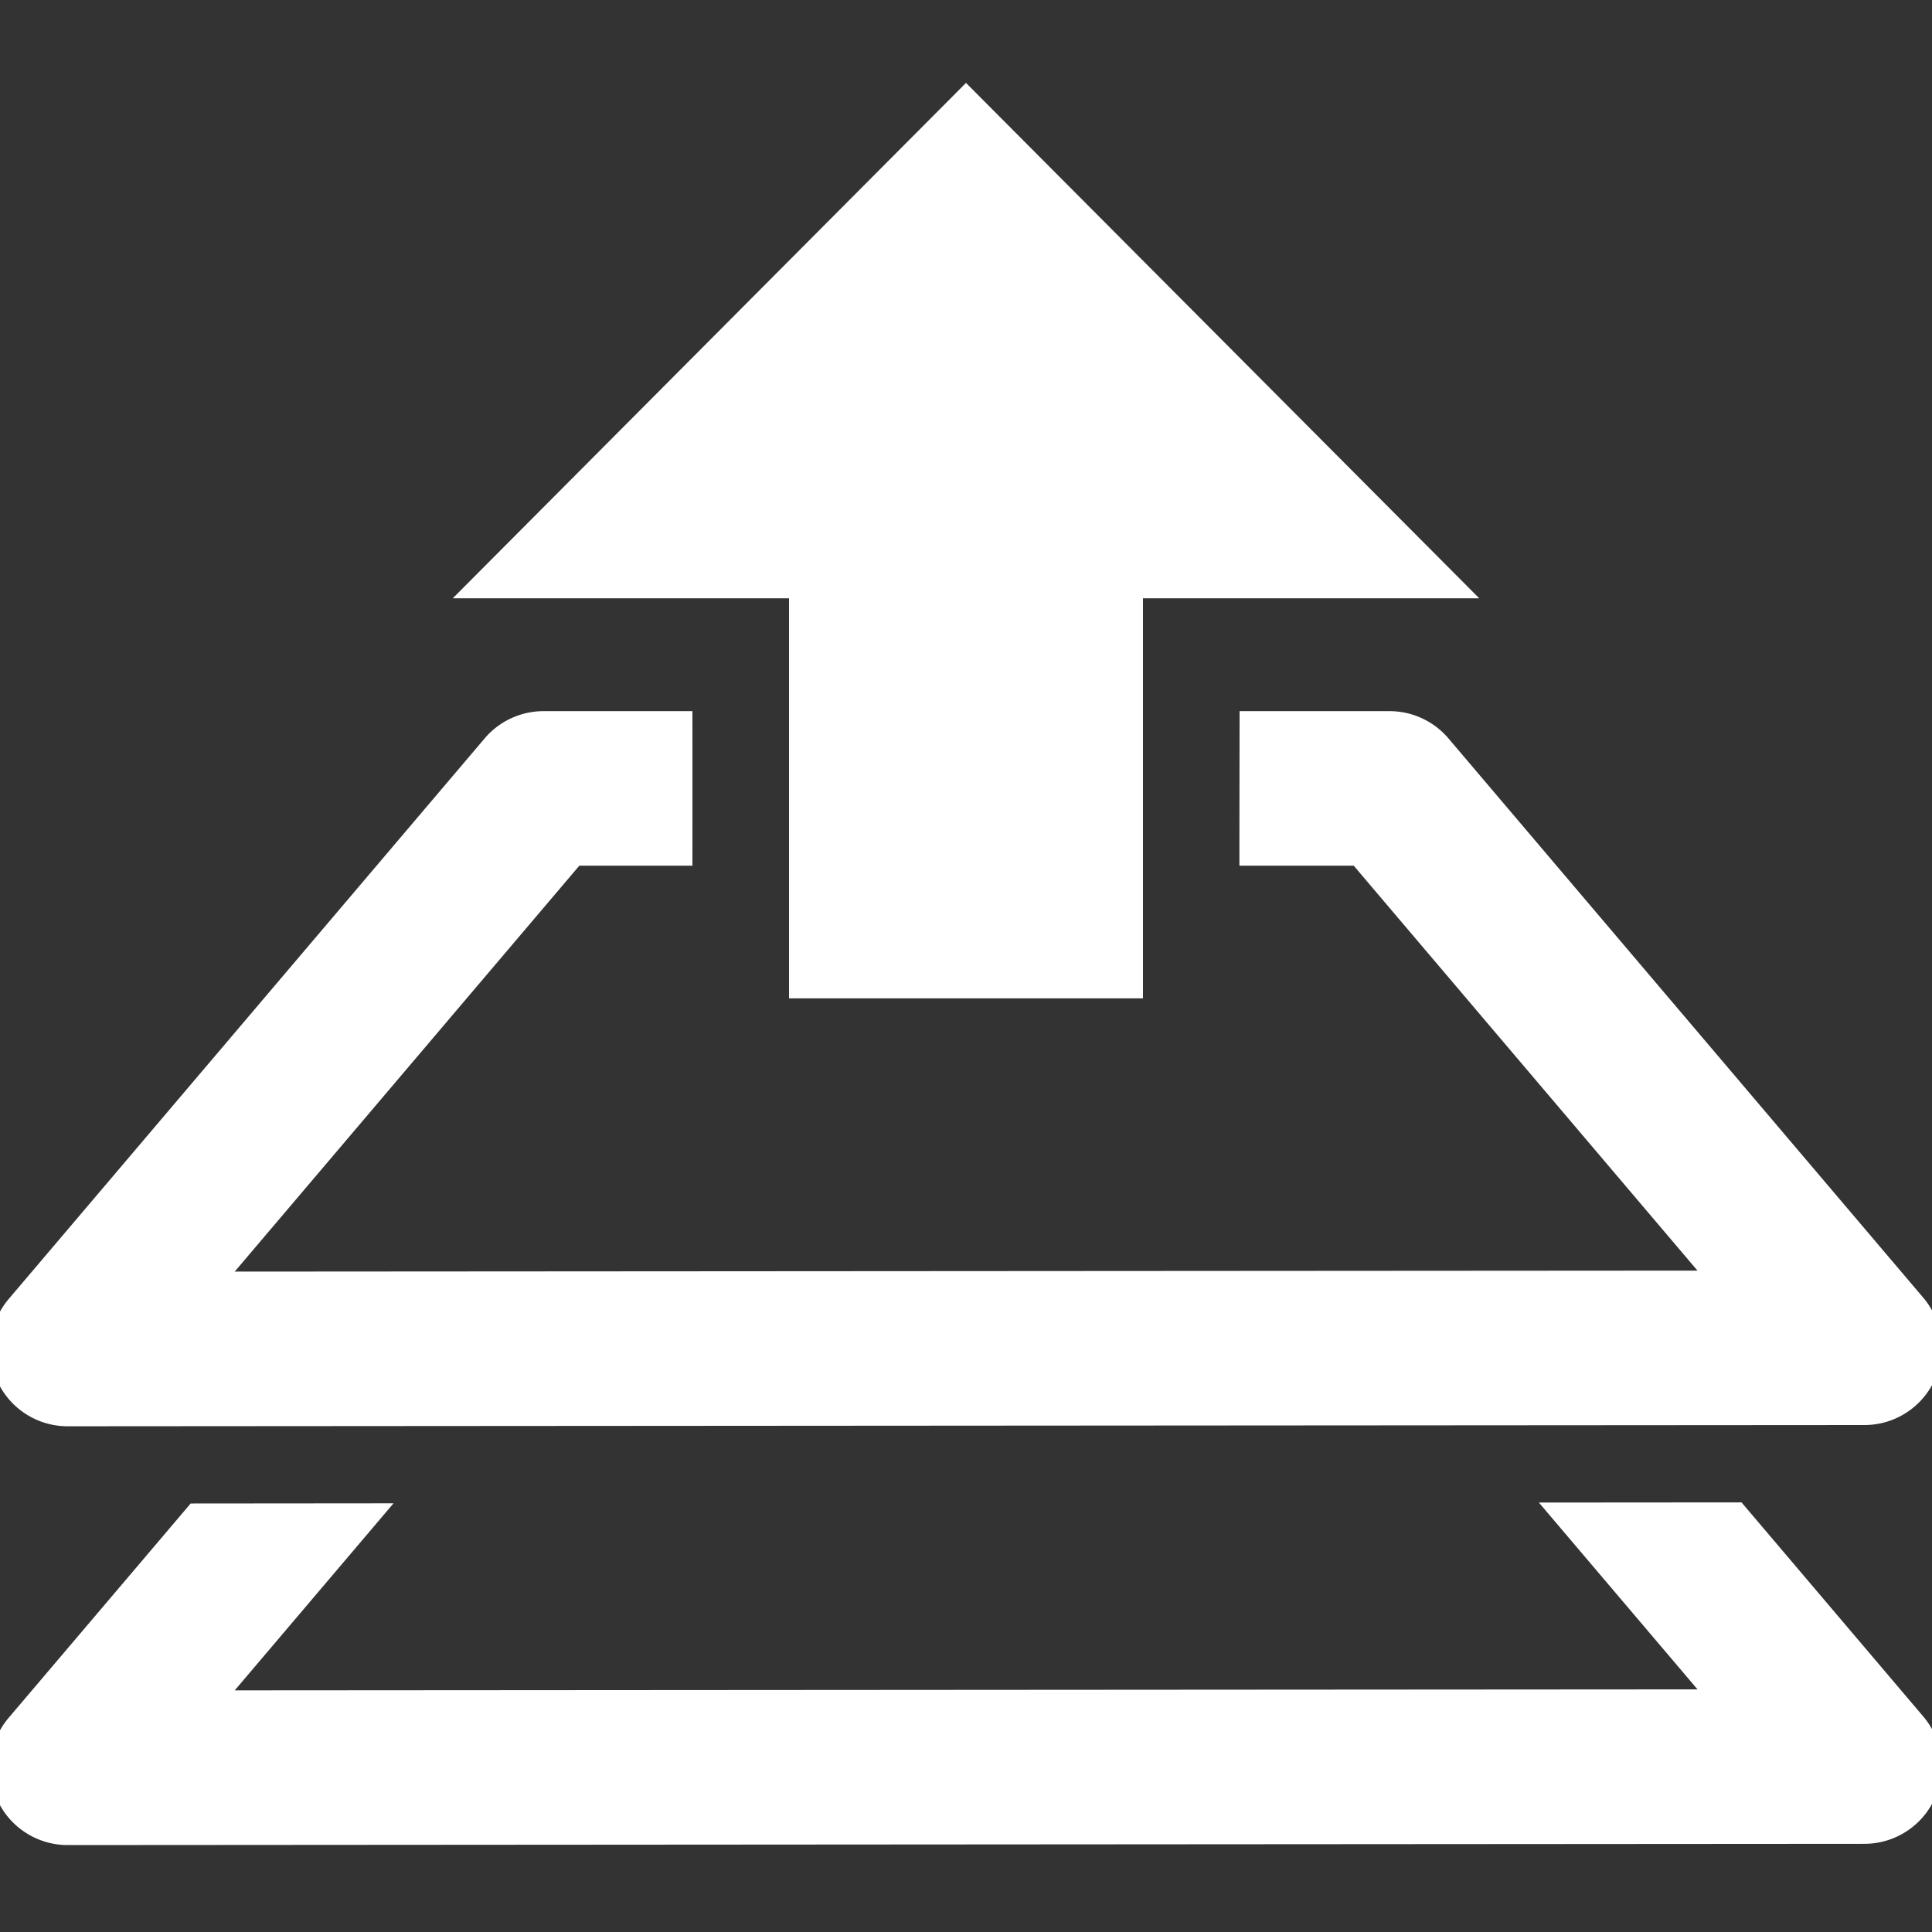 <!DOCTYPE svg PUBLIC "-//W3C//DTD SVG 1.1//EN" "http://www.w3.org/Graphics/SVG/1.1/DTD/svg11.dtd">
<!-- Uploaded to: SVG Repo, www.svgrepo.com, Transformed by: SVG Repo Mixer Tools -->
<svg width="64px" height="64px" viewBox="0 0 100 100" xmlns="http://www.w3.org/2000/svg" xmlns:xlink="http://www.w3.org/1999/xlink" aria-hidden="true" role="img" class="iconify iconify--gis" preserveAspectRatio="xMidYMid meet" fill="#ffffff" stroke="#ffffff">
<rect x="0" y="0" width="100" height="100" fill="#333333" stroke="none"/>
<g id="SVGRepo_bgCarrier" stroke-width="0"/>
<g id="SVGRepo_tracerCarrier" stroke-linecap="round" stroke-linejoin="round"/>
<g id="SVGRepo_iconCarrier">
<path d="M50 5L24.637 30.469H41.34v20.705h17.32V30.469h16.703zM28.135 37.309a3.5 3.5 0 0 0-2.668 1.234L.832 67.559a3.5 3.5 0 0 0 2.67 5.765l93-.064a3.5 3.5 0 0 0 2.666-5.766L74.59 38.543a3.5 3.5 0 0 0-2.668-1.234H64.66c-.002 2.333-.008 4.666-.008 7h5.649l18.64 21.957l-77.873.052l18.686-22.01h5.586c.002-2.333.003-4.666 0-7zM89.91 78.264l-9.178.007l8.211 9.67l-77.875.053l8.22-9.682l-9.188.008L.832 89.234A3.5 3.5 0 0 0 3.502 95l93-.064a3.5 3.5 0 0 0 2.666-5.766z" fill="#ffffff"/>
</g>
</svg>